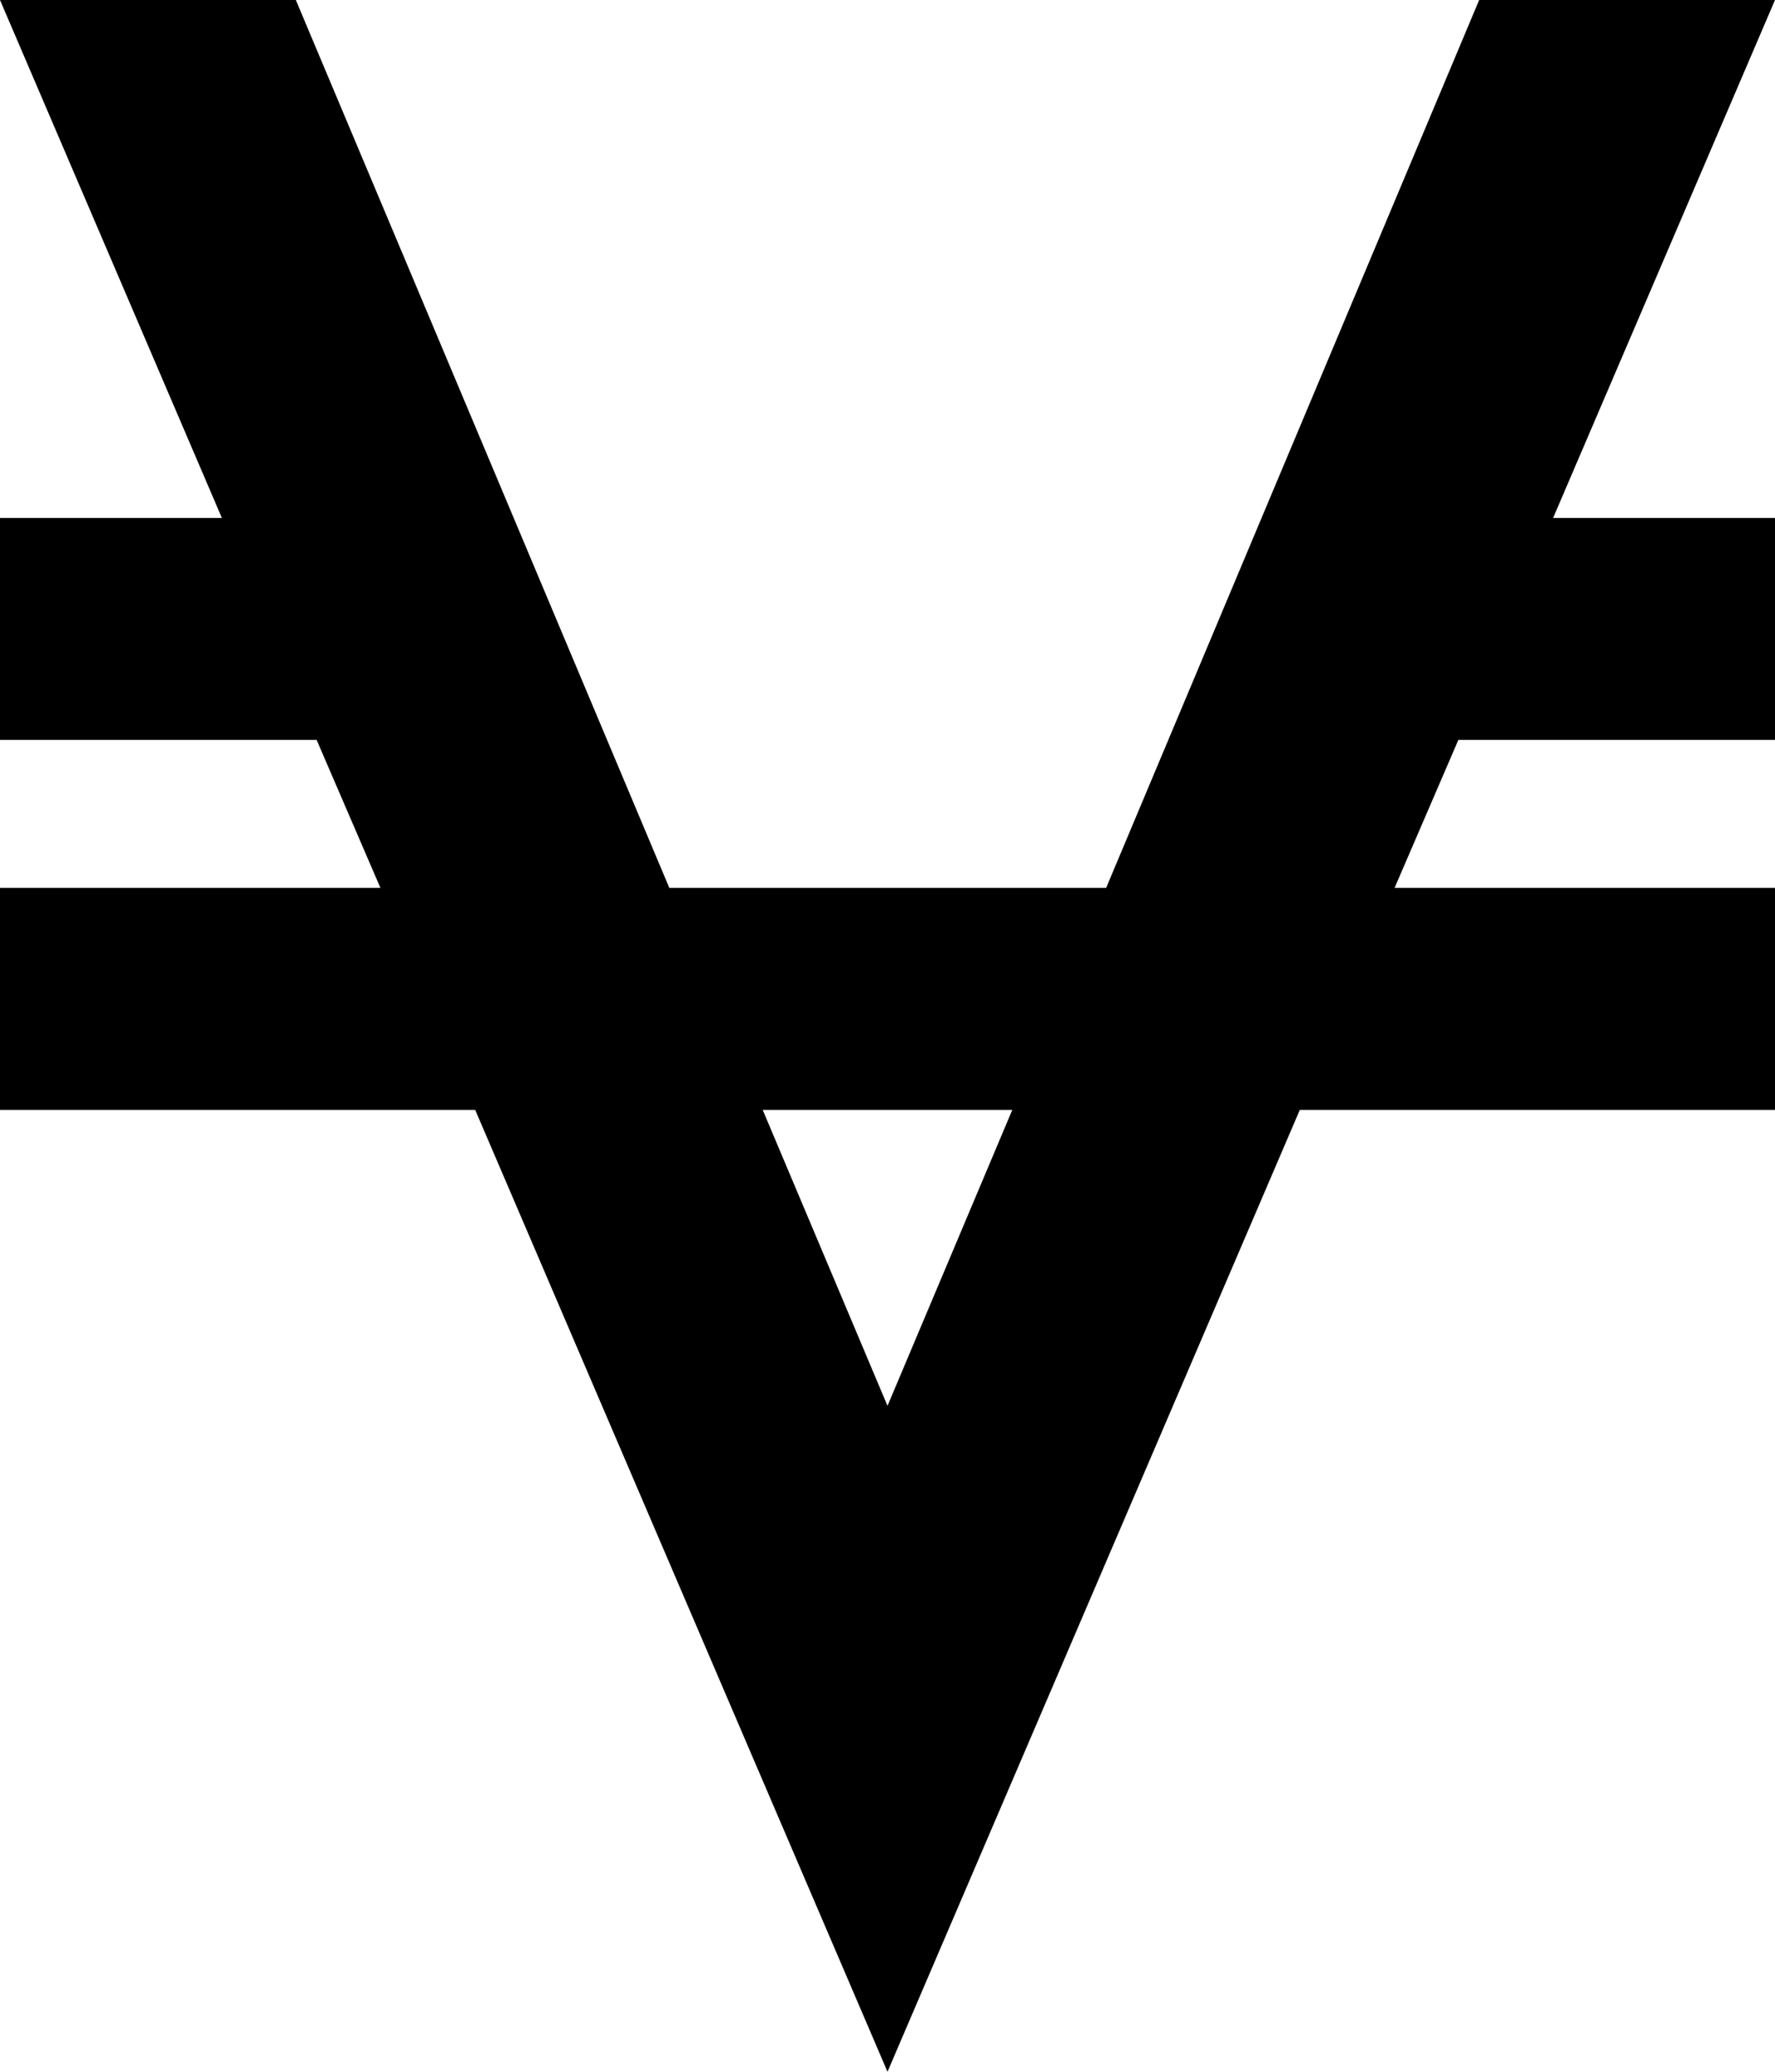 <?xml version="1.0" encoding="UTF-8" standalone="no"?>
<svg
   xmlns:dc="http://purl.org/dc/elements/1.1/"
   xmlns:cc="http://creativecommons.org/ns#"
   xmlns:rdf="http://www.w3.org/1999/02/22-rdf-syntax-ns#"
   xmlns:svg="http://www.w3.org/2000/svg"
   xmlns="http://www.w3.org/2000/svg"
   xmlns:sodipodi="http://sodipodi.sourceforge.net/DTD/sodipodi-0.dtd"
   xmlns:inkscape="http://www.inkscape.org/namespaces/inkscape"
   viewBox="0 0 402 469"
   version="1.1"
   id="svg4844"
   sodipodi:docname="icon-bitcoin.svg"
   width="402"
   height="469"
   inkscape:version="0.92.2 5c3e80d, 2017-08-06">
  <defs
     id="defs4848" />
  <sodipodi:namedview
     pagecolor="#ffffff"
     bordercolor="#666666"
     borderopacity="1"
     objecttolerance="10"
     gridtolerance="10"
     guidetolerance="10"
     inkscape:pageopacity="0"
     inkscape:pageshadow="2"
     inkscape:window-width="956"
     inkscape:window-height="1044"
     id="namedview4846"
     showgrid="false"
     inkscape:zoom="0.65186406"
     inkscape:cx="155.75836"
     inkscape:cy="332.71739"
     inkscape:window-x="960"
     inkscape:window-y="16"
     inkscape:window-maximized="0"
     inkscape:current-layer="svg4844" />
  <path
     d="M 402,0 H 335 L 250.517,201 H 151.588 L 67,0 H 0 L 50.25,117.25 H 0 V 167.5 H 71.711 L 86.158,201 H 0 v 50.25 H 107.619 L 201,469 294.381,251.25 H 402 V 201 h -86.158 l 14.447,-33.5 H 402 v -50.25 h -50.25 z m -201,318.25 -28.266,-67 h 56.531 z"
     id="path4842"
     inkscape:connector-curvature="0"
     style="stroke-width:1.047" />
</svg>
